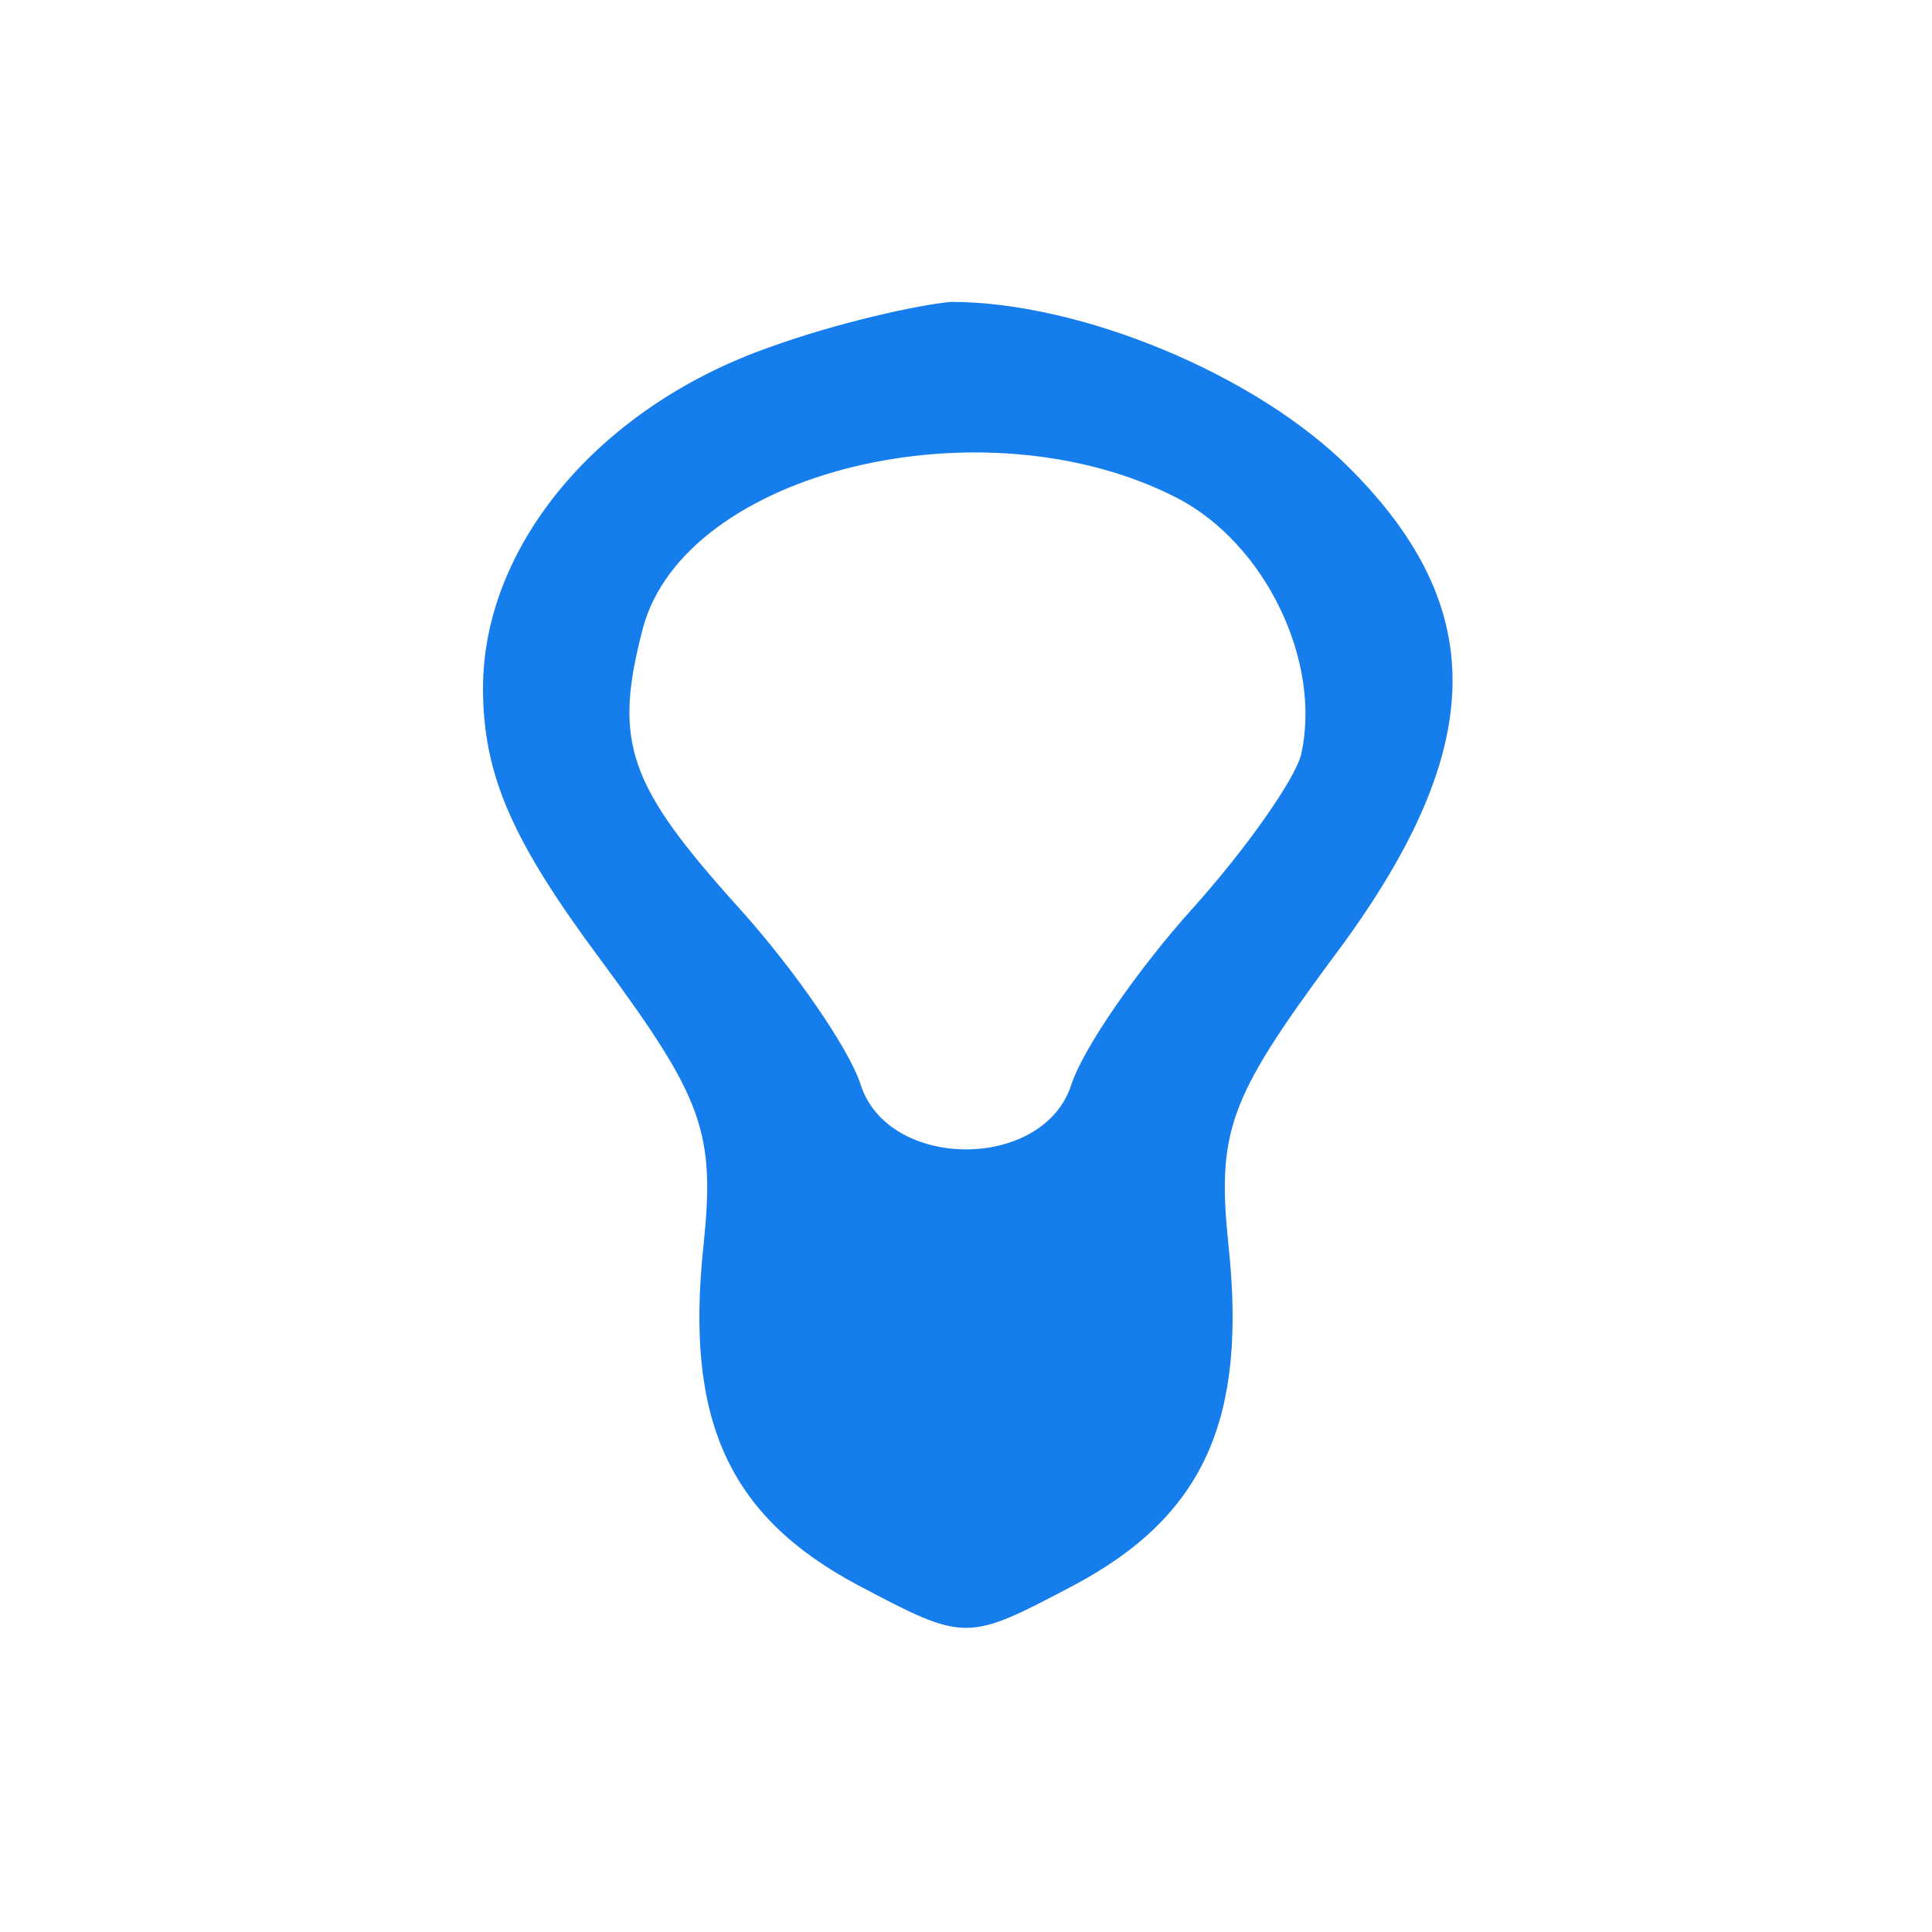 <?xml version="1.0" standalone="no"?>
<!DOCTYPE svg PUBLIC "-//W3C//DTD SVG 20010904//EN"
 "http://www.w3.org/TR/2001/REC-SVG-20010904/DTD/svg10.dtd">
<svg version="1.0" xmlns="http://www.w3.org/2000/svg"
 width="24pt" height="24pt" viewBox="0 0 64 64"
 preserveAspectRatio="xMidYMid meet">
<g transform="translate(0,64) scale(0.1,-0.1)"
fill="#157dec" stroke="none">
<path d="M255 525 c-57 -20 -95 -66 -95 -113 0 -29 10 -51 39 -90 34 -46 38
-57 34 -95 -6 -57 8 -89 51 -112 36 -19 36 -19 72 0 43 23 57 55 51 112 -4 38
0 49 34 95 52 69 53 116 6 163 -31 31 -89 55 -132 55 -11 -1 -38 -7 -60 -15z
m135 -50 c29 -15 48 -54 41 -85 -2 -8 -18 -31 -36 -51 -18 -20 -36 -46 -40
-58 -9 -29 -61 -29 -70 0 -4 12 -22 38 -40 58 -37 41 -42 55 -32 93 14 52 113
76 177 43z"/>
</g>
</svg>
